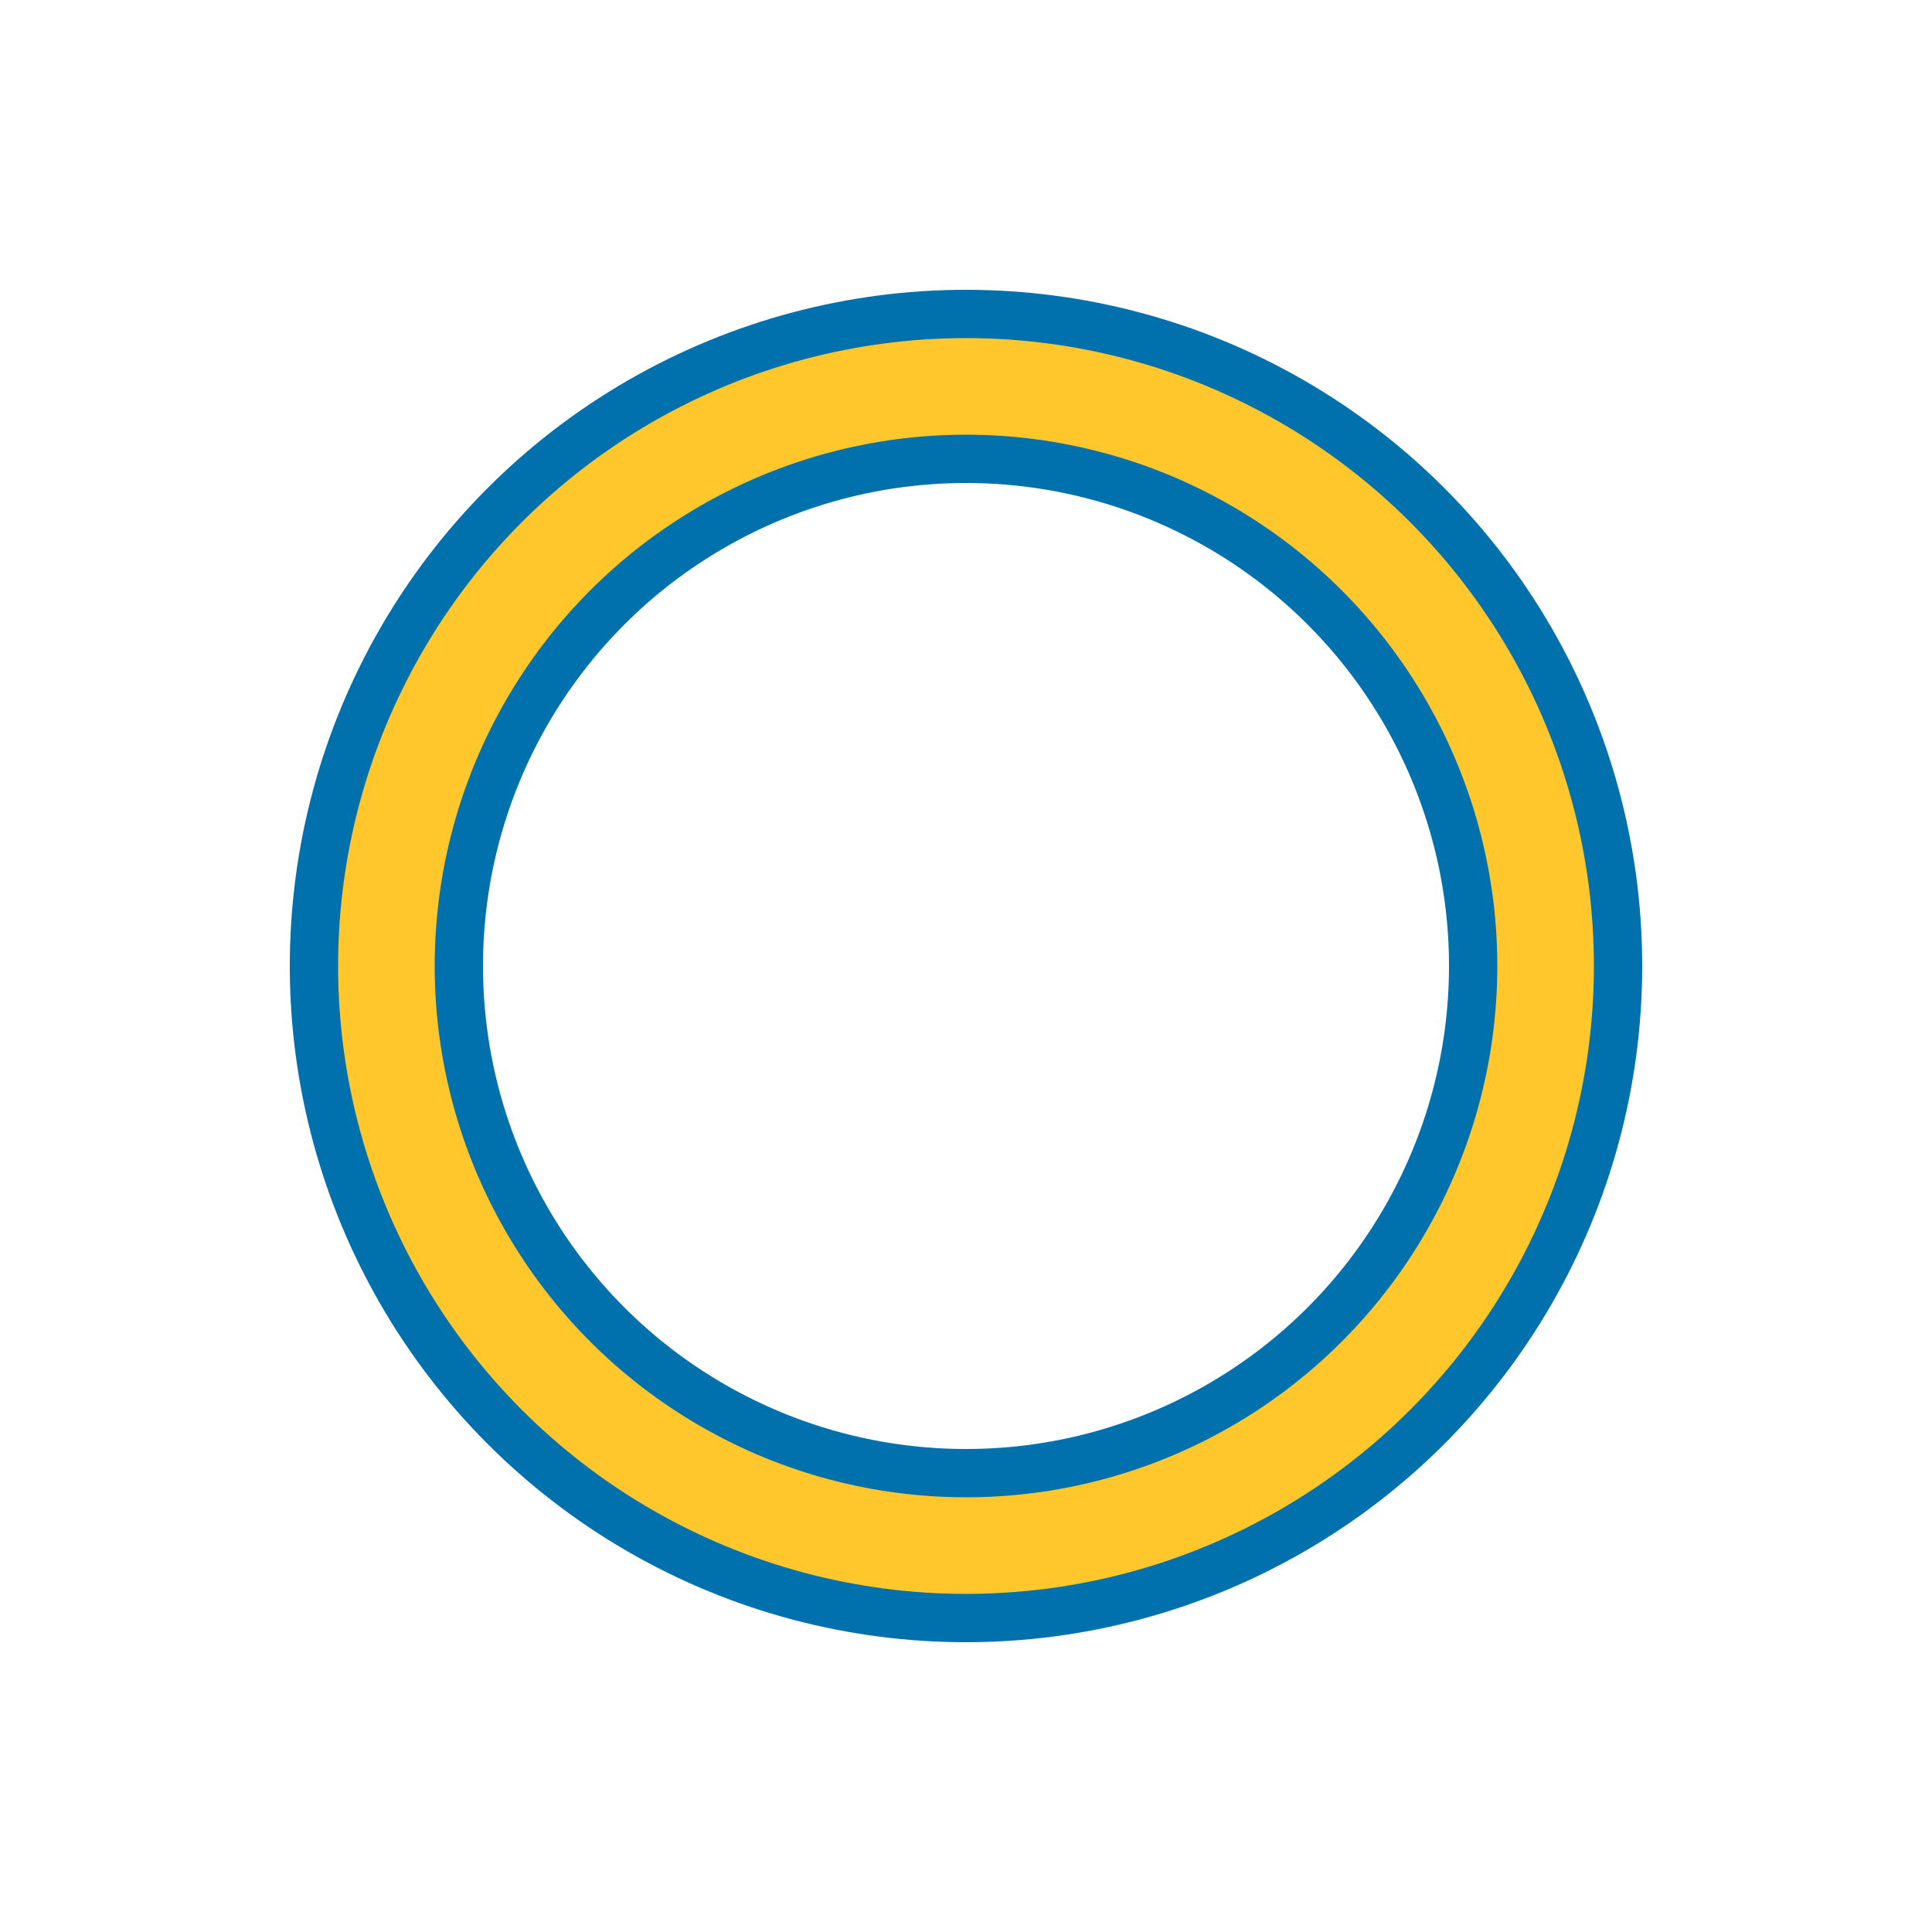 <?xml version="1.0" encoding="utf-8"?>
<svg xmlns="http://www.w3.org/2000/svg" xmlns:xlink="http://www.w3.org/1999/xlink" style="margin: auto; background: none; display: block; shape-rendering: auto;" width="200px" height="200px" viewBox="0 0 100 100" preserveAspectRatio="xMidYMid">
<circle cx="50" cy="50" r="30" stroke="#0071AD" stroke-width="10" fill="none"></circle>
<circle cx="50" cy="50" r="30" stroke="#FFC72C" stroke-width="5" stroke-linecap="round" fill="none">
  <animateTransform attributeName="transform" type="rotate" repeatCount="indefinite" dur="1s" values="0 50 50;180 50 50;720 50 50" keyTimes="0;0.5;1"></animateTransform>
  <animate attributeName="stroke-dasharray" repeatCount="indefinite" dur="1s" values="18.85 169.646;94.248 94.248;18.85 169.646" keyTimes="0;0.5;1"></animate>
</circle>
<!-- [ldio] generated by https://loading.io/ --></svg>